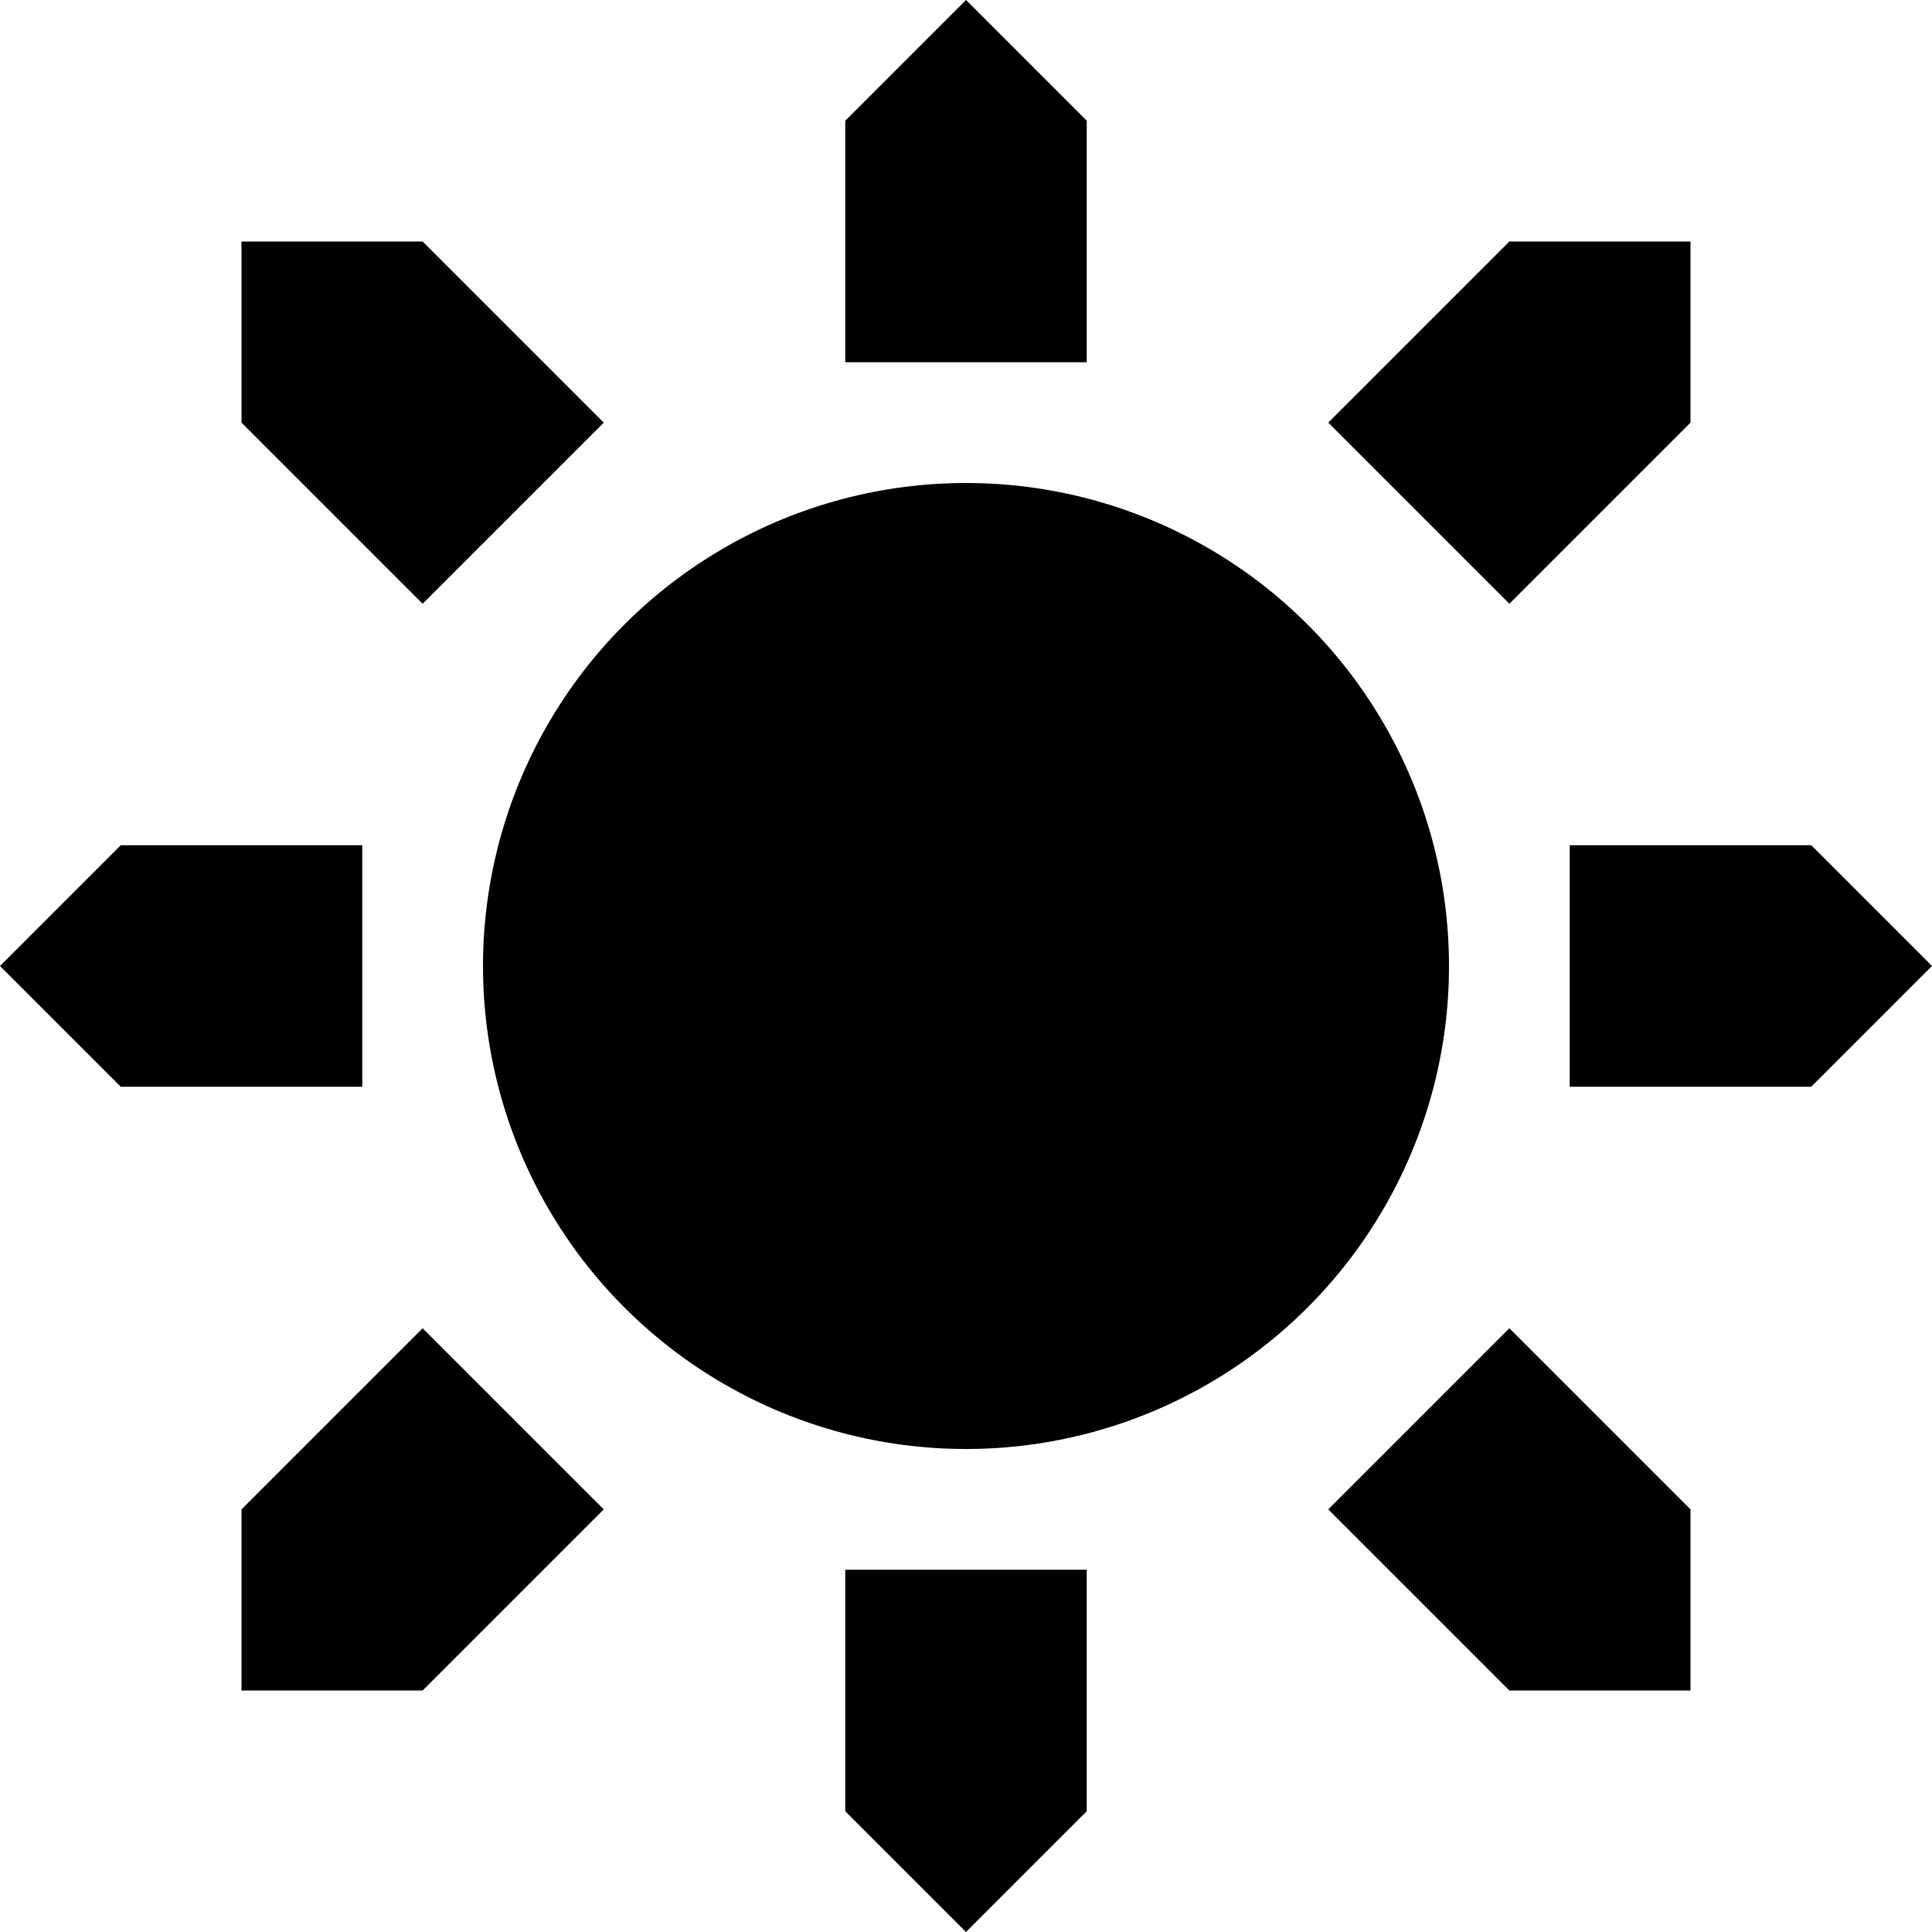<svg width="16" height="16" viewBox="0 0 16 16" fill="none" xmlns="http://www.w3.org/2000/svg">
<g clip-path="url(#clip0_162_54)">
<circle cx="8" cy="8" r="4" fill="currentColor"/>
<path d="M15 9L16 8L15 7H13V9H15Z" fill="currentColor"/>
<path d="M1 9L0 8L1 7H3V9H1Z" fill="currentColor"/>
<path d="M7 15L8 16L9 15V13H7V15Z" fill="currentColor"/>
<path d="M7 1L8 0L9 1V3H7V1Z" fill="currentColor"/>
<path d="M12.5 14H14L14 12.5L12.5 11L11 12.5L12.5 14Z" fill="currentColor"/>
<path d="M2 3.5L2 2L3.5 2L5 3.5L3.5 5L2 3.5Z" fill="currentColor"/>
<path d="M3.5 14H2L2 12.5L3.5 11L5 12.5L3.5 14Z" fill="currentColor"/>
<path d="M14 3.5V2L12.5 2L11 3.5L12.5 5L14 3.5Z" fill="currentColor"/>
</g>
<defs>
<clipPath id="clip0_162_54">
<rect width="16" height="16" fill="white"/>
</clipPath>
</defs>
</svg>
